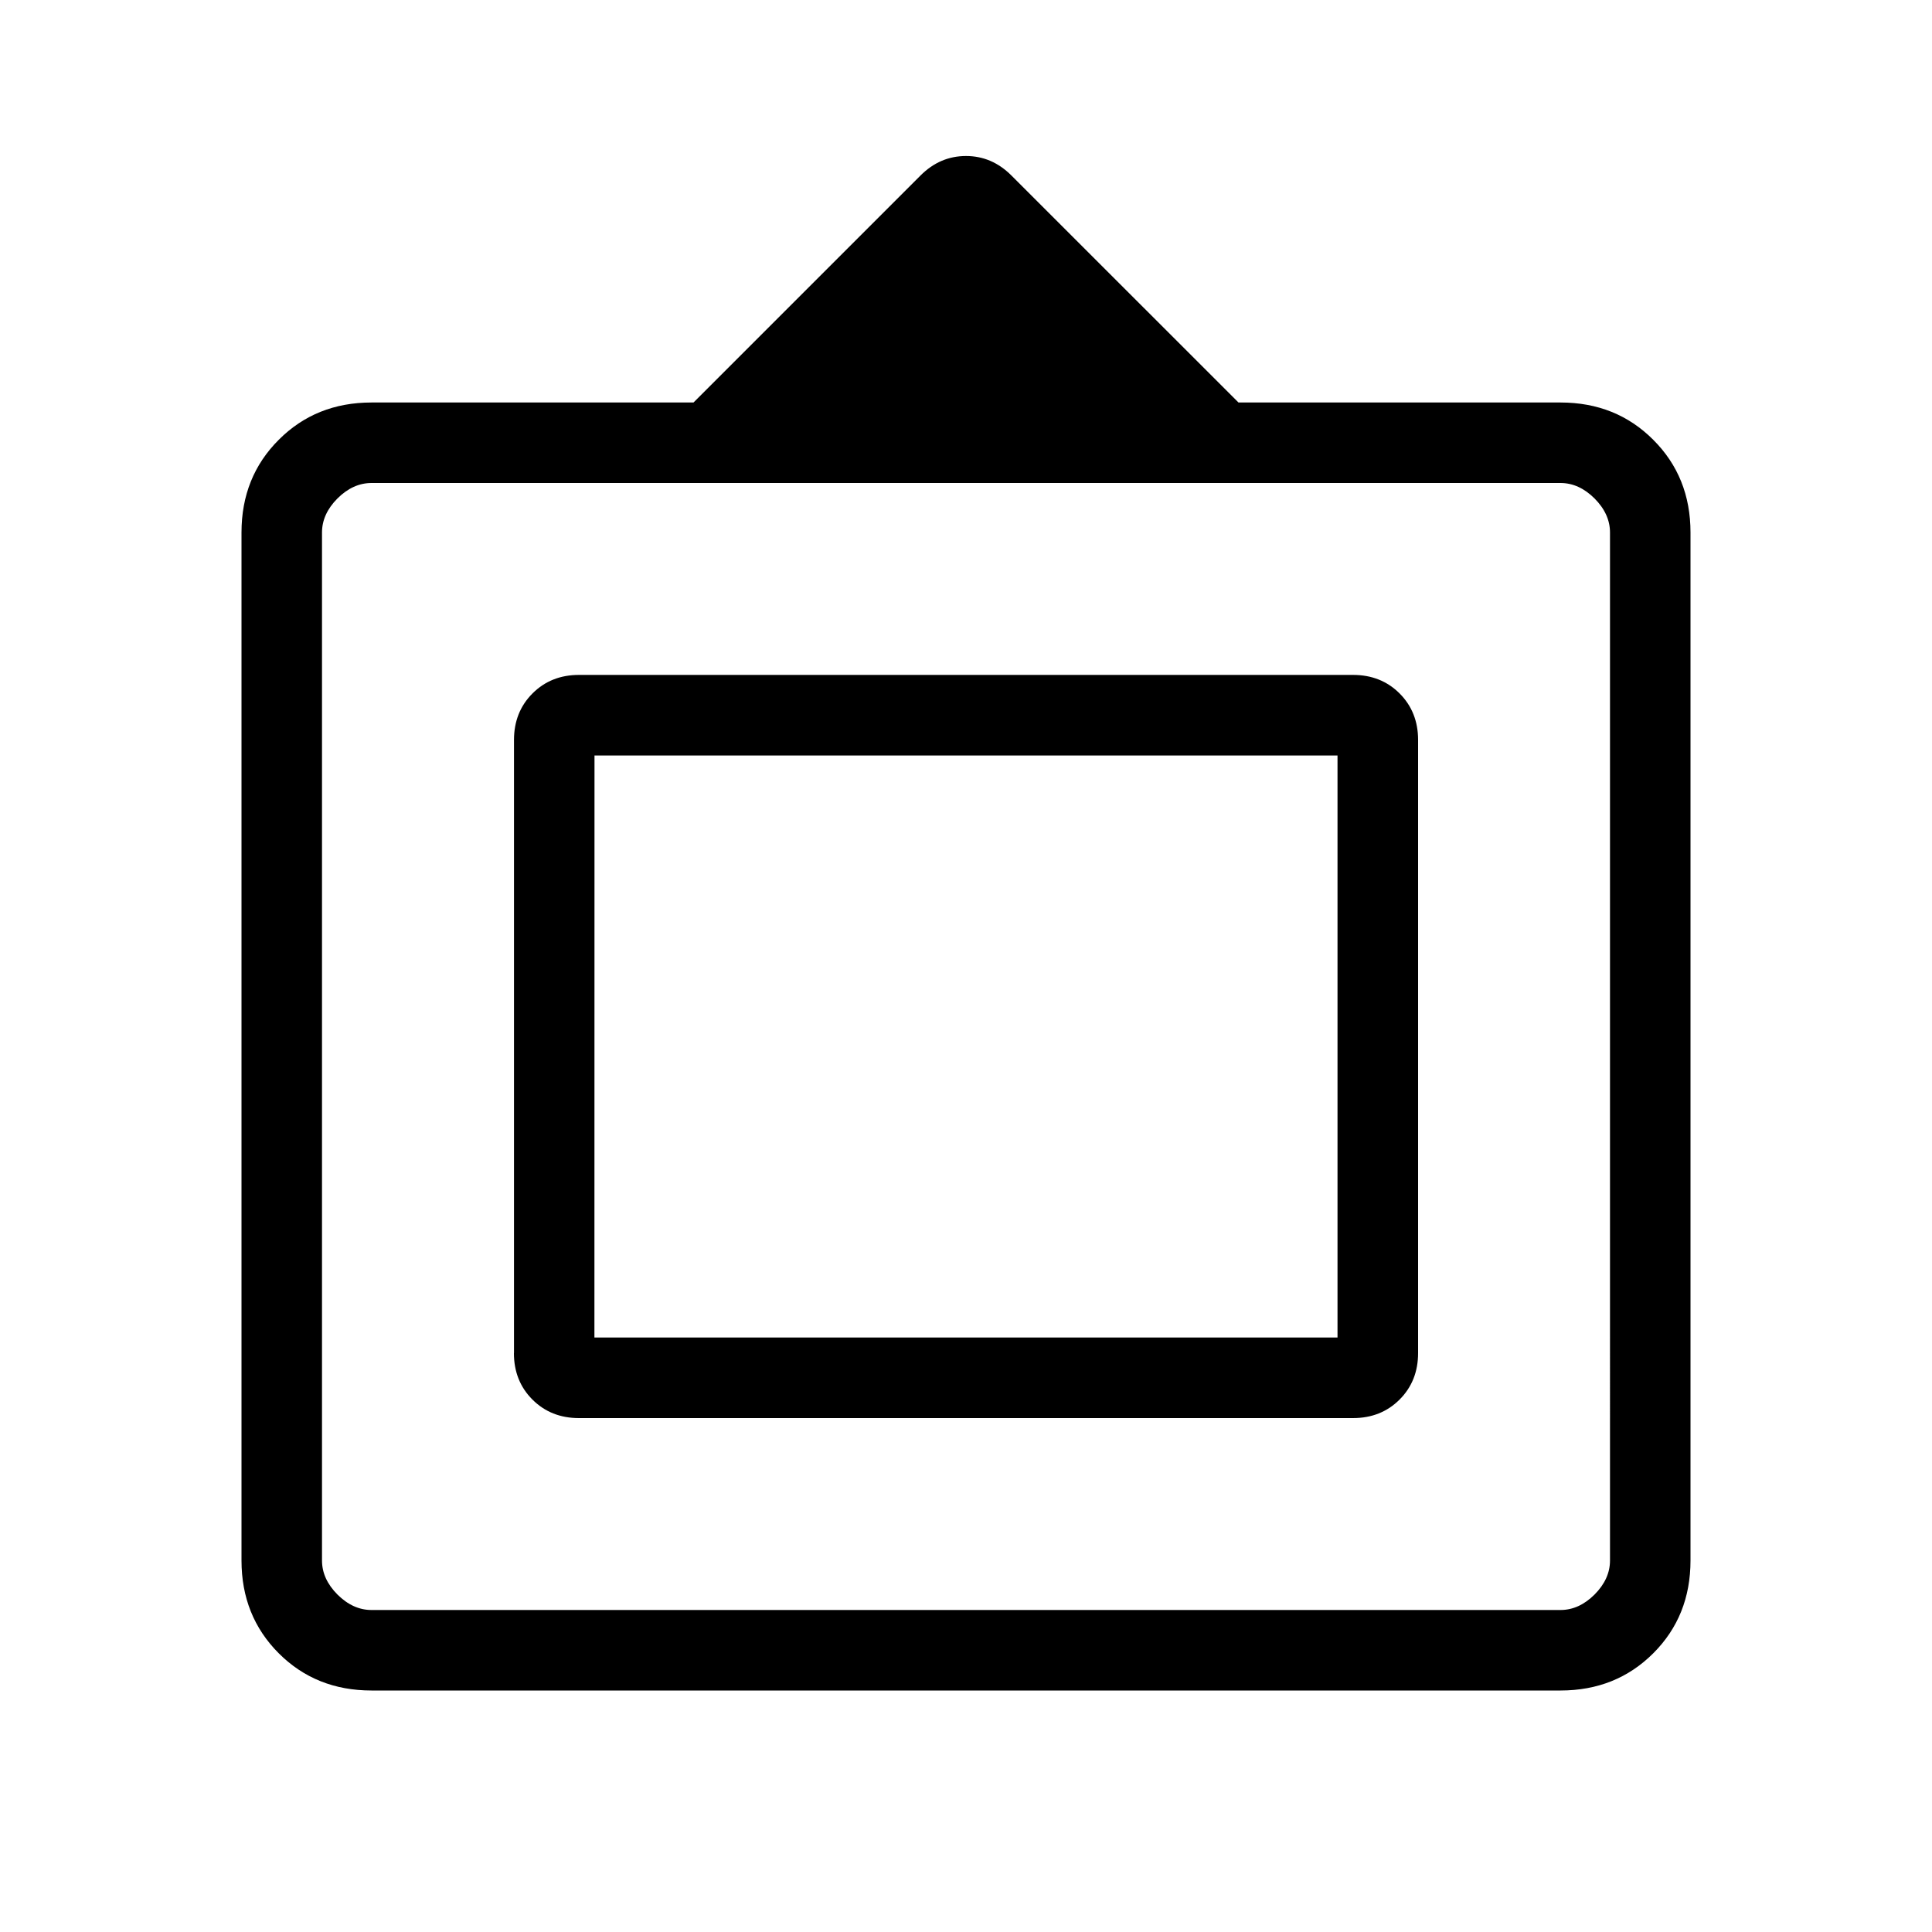 <svg xmlns="http://www.w3.org/2000/svg" width="1em" height="1em" viewBox="0 0 24 24"><path fill="currentColor" d="M4.615 21q-.69 0-1.152-.462Q3 20.075 3 19.385V6.615q0-.69.463-1.152Q3.925 5 4.615 5h4l2.82-2.82q.242-.242.565-.242q.323 0 .565.243L15.385 5h4q.69 0 1.152.463q.463.462.463 1.152v12.77q0 .69-.462 1.152q-.463.463-1.153.463zm0-1h14.77q.23 0 .423-.192q.192-.193.192-.423V6.615q0-.23-.192-.423Q19.615 6 19.385 6H4.615q-.23 0-.423.192Q4 6.385 4 6.615v12.77q0 .23.192.423q.193.192.423.192m1.77-3.192V9.192q0-.348.23-.578q.23-.23.577-.23h9.616q.348 0 .578.23q.23.23.23.578v7.616q0 .348-.23.578q-.23.23-.578.23H7.192q-.348 0-.578-.23q-.23-.23-.23-.578m1-.193h9.231v-7.23h-9.23zM12 13"/></svg>